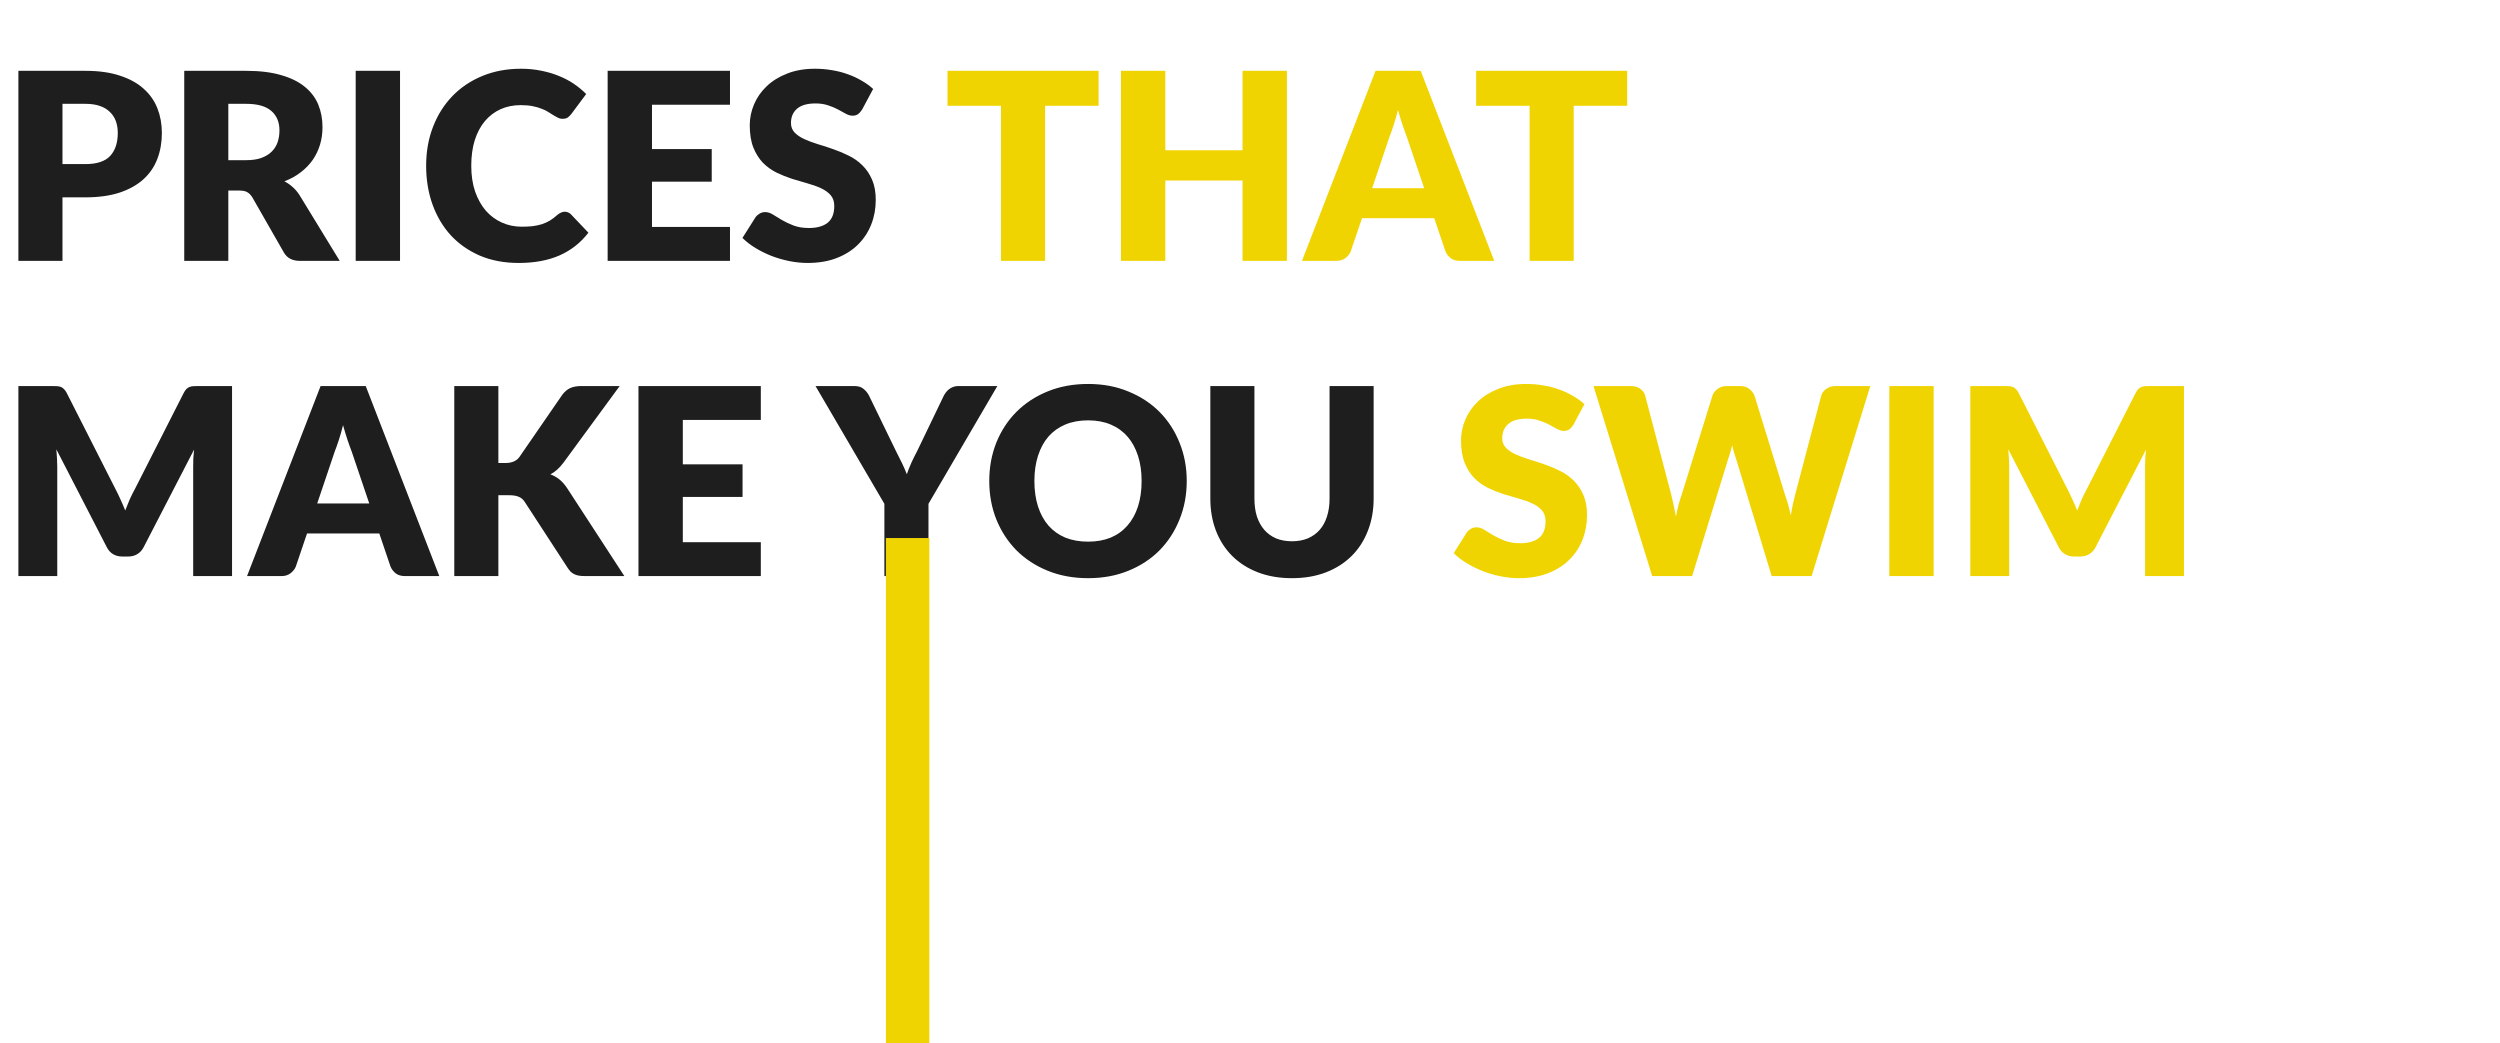<svg width="460" height="192" viewBox="0 0 460 192" fill="none" xmlns="http://www.w3.org/2000/svg">
<path d="M15.72 30.192C17.832 30.192 19.352 29.688 20.28 28.68C21.208 27.672 21.672 26.264 21.672 24.456C21.672 23.656 21.552 22.928 21.312 22.272C21.072 21.616 20.704 21.056 20.208 20.592C19.728 20.112 19.112 19.744 18.36 19.488C17.624 19.232 16.744 19.104 15.72 19.104H11.496V30.192H15.72ZM15.72 13.032C18.184 13.032 20.296 13.328 22.056 13.92C23.832 14.496 25.288 15.296 26.424 16.32C27.576 17.344 28.424 18.552 28.968 19.944C29.512 21.336 29.784 22.84 29.784 24.456C29.784 26.2 29.504 27.8 28.944 29.256C28.384 30.712 27.528 31.96 26.376 33C25.224 34.04 23.76 34.856 21.984 35.448C20.224 36.024 18.136 36.312 15.72 36.312H11.496V48H3.384V13.032H15.72ZM45.276 29.472C46.38 29.472 47.316 29.336 48.084 29.064C48.868 28.776 49.508 28.384 50.004 27.888C50.5 27.392 50.86 26.816 51.084 26.16C51.308 25.488 51.42 24.768 51.42 24C51.42 22.464 50.916 21.264 49.908 20.4C48.916 19.536 47.372 19.104 45.276 19.104H42.012V29.472H45.276ZM62.508 48H55.164C53.804 48 52.828 47.488 52.236 46.464L46.428 36.312C46.156 35.88 45.852 35.568 45.516 35.376C45.18 35.168 44.7 35.064 44.076 35.064H42.012V48H33.9V13.032H45.276C47.804 13.032 49.956 13.296 51.732 13.824C53.524 14.336 54.98 15.056 56.1 15.984C57.236 16.912 58.06 18.008 58.572 19.272C59.084 20.536 59.34 21.912 59.34 23.4C59.34 24.536 59.188 25.608 58.884 26.616C58.58 27.624 58.132 28.56 57.54 29.424C56.948 30.272 56.212 31.032 55.332 31.704C54.468 32.376 53.468 32.928 52.332 33.36C52.86 33.632 53.356 33.976 53.82 34.392C54.284 34.792 54.7 35.272 55.068 35.832L62.508 48ZM73.606 48H65.447V13.032H73.606V48ZM103.921 38.952C104.113 38.952 104.305 38.992 104.497 39.072C104.689 39.136 104.873 39.256 105.049 39.432L108.265 42.816C106.857 44.656 105.089 46.048 102.961 46.992C100.849 47.92 98.345 48.384 95.449 48.384C92.793 48.384 90.409 47.936 88.297 47.04C86.201 46.128 84.417 44.88 82.945 43.296C81.489 41.696 80.369 39.808 79.585 37.632C78.801 35.44 78.409 33.064 78.409 30.504C78.409 27.896 78.833 25.504 79.681 23.328C80.529 21.136 81.721 19.248 83.257 17.664C84.793 16.08 86.633 14.848 88.777 13.968C90.921 13.088 93.281 12.648 95.857 12.648C97.169 12.648 98.401 12.768 99.553 13.008C100.721 13.232 101.809 13.552 102.817 13.968C103.825 14.368 104.753 14.856 105.601 15.432C106.449 16.008 107.201 16.632 107.857 17.304L105.121 20.976C104.945 21.2 104.737 21.408 104.497 21.6C104.257 21.776 103.921 21.864 103.489 21.864C103.201 21.864 102.929 21.8 102.673 21.672C102.417 21.544 102.145 21.392 101.857 21.216C101.569 21.024 101.249 20.824 100.897 20.616C100.561 20.392 100.153 20.192 99.673 20.016C99.209 19.824 98.657 19.664 98.017 19.536C97.393 19.408 96.657 19.344 95.809 19.344C94.465 19.344 93.233 19.592 92.113 20.088C91.009 20.584 90.049 21.312 89.233 22.272C88.433 23.216 87.809 24.384 87.361 25.776C86.929 27.152 86.713 28.728 86.713 30.504C86.713 32.296 86.953 33.888 87.433 35.28C87.929 36.672 88.593 37.848 89.425 38.808C90.273 39.752 91.257 40.472 92.377 40.968C93.497 41.464 94.697 41.712 95.977 41.712C96.713 41.712 97.385 41.68 97.993 41.616C98.601 41.536 99.169 41.416 99.697 41.256C100.225 41.08 100.721 40.856 101.185 40.584C101.649 40.296 102.121 39.936 102.601 39.504C102.793 39.344 103.001 39.216 103.225 39.12C103.449 39.008 103.681 38.952 103.921 38.952ZM119.966 19.272V27.432H130.958V33.432H119.966V41.76H134.318V48H111.806V13.032H134.318V19.272H119.966ZM158.642 20.136C158.402 20.52 158.146 20.808 157.874 21C157.618 21.192 157.282 21.288 156.866 21.288C156.498 21.288 156.098 21.176 155.666 20.952C155.25 20.712 154.77 20.448 154.226 20.16C153.698 19.872 153.09 19.616 152.402 19.392C151.714 19.152 150.93 19.032 150.049 19.032C148.53 19.032 147.394 19.36 146.642 20.016C145.906 20.656 145.538 21.528 145.538 22.632C145.538 23.336 145.762 23.92 146.21 24.384C146.658 24.848 147.242 25.248 147.962 25.584C148.698 25.92 149.53 26.232 150.458 26.52C151.402 26.792 152.362 27.104 153.338 27.456C154.314 27.792 155.266 28.192 156.194 28.656C157.138 29.12 157.97 29.712 158.69 30.432C159.426 31.152 160.018 32.032 160.466 33.072C160.914 34.096 161.138 35.336 161.138 36.792C161.138 38.408 160.858 39.92 160.298 41.328C159.738 42.736 158.922 43.968 157.85 45.024C156.794 46.064 155.482 46.888 153.914 47.496C152.362 48.088 150.594 48.384 148.609 48.384C147.522 48.384 146.41 48.272 145.274 48.048C144.154 47.824 143.066 47.512 142.01 47.112C140.954 46.696 139.962 46.208 139.034 45.648C138.106 45.088 137.298 44.464 136.61 43.776L139.01 39.984C139.202 39.712 139.45 39.488 139.754 39.312C140.074 39.12 140.418 39.024 140.786 39.024C141.266 39.024 141.746 39.176 142.226 39.48C142.722 39.784 143.274 40.12 143.882 40.488C144.506 40.856 145.218 41.192 146.018 41.496C146.818 41.8 147.762 41.952 148.85 41.952C150.322 41.952 151.466 41.632 152.282 40.992C153.098 40.336 153.506 39.304 153.506 37.896C153.506 37.08 153.282 36.416 152.834 35.904C152.386 35.392 151.794 34.968 151.058 34.632C150.338 34.296 149.514 34 148.586 33.744C147.658 33.488 146.706 33.208 145.73 32.904C144.754 32.584 143.802 32.2 142.874 31.752C141.946 31.288 141.114 30.688 140.378 29.952C139.658 29.2 139.074 28.272 138.626 27.168C138.178 26.048 137.954 24.672 137.954 23.04C137.954 21.728 138.218 20.448 138.746 19.2C139.274 17.952 140.05 16.84 141.074 15.864C142.098 14.888 143.354 14.112 144.842 13.536C146.33 12.944 148.034 12.648 149.954 12.648C151.026 12.648 152.066 12.736 153.074 12.912C154.098 13.072 155.066 13.32 155.978 13.656C156.89 13.976 157.738 14.368 158.522 14.832C159.322 15.28 160.034 15.792 160.658 16.368L158.642 20.136ZM42.696 71.032V106H35.544V85.888C35.544 85.424 35.552 84.92 35.568 84.376C35.6 83.832 35.648 83.28 35.712 82.72L26.424 100.696C26.136 101.256 25.744 101.68 25.248 101.968C24.768 102.256 24.216 102.4 23.592 102.4H22.488C21.864 102.4 21.304 102.256 20.808 101.968C20.328 101.68 19.944 101.256 19.656 100.696L10.368 82.672C10.416 83.248 10.456 83.816 10.488 84.376C10.52 84.92 10.536 85.424 10.536 85.888V106H3.384V71.032H9.576C9.928 71.032 10.232 71.04 10.488 71.056C10.76 71.072 11 71.12 11.208 71.2C11.416 71.28 11.6 71.408 11.76 71.584C11.936 71.744 12.104 71.976 12.264 72.28L21.264 90.016C21.584 90.624 21.888 91.256 22.176 91.912C22.48 92.568 22.768 93.24 23.04 93.928C23.312 93.224 23.592 92.536 23.88 91.864C24.184 91.192 24.504 90.552 24.84 89.944L33.816 72.28C33.976 71.976 34.136 71.744 34.296 71.584C34.472 71.408 34.664 71.28 34.872 71.2C35.08 71.12 35.312 71.072 35.568 71.056C35.84 71.04 36.152 71.032 36.504 71.032H42.696ZM67.942 92.632L64.702 83.056C64.462 82.448 64.206 81.736 63.934 80.92C63.662 80.088 63.39 79.192 63.118 78.232C62.878 79.208 62.622 80.112 62.35 80.944C62.078 81.776 61.822 82.496 61.582 83.104L58.366 92.632H67.942ZM80.83 106H74.542C73.838 106 73.27 105.84 72.838 105.52C72.406 105.184 72.078 104.76 71.854 104.248L69.79 98.152H56.494L54.43 104.248C54.254 104.696 53.934 105.104 53.47 105.472C53.022 105.824 52.462 106 51.79 106H45.454L58.99 71.032H67.294L80.83 106ZM91.699 85.192H92.995C94.195 85.192 95.059 84.816 95.587 84.064L103.459 72.64C103.923 72.032 104.419 71.616 104.947 71.392C105.491 71.152 106.163 71.032 106.963 71.032H114.019L103.651 85.168C102.915 86.144 102.123 86.848 101.275 87.28C101.883 87.504 102.435 87.816 102.931 88.216C103.427 88.616 103.891 89.136 104.323 89.776L114.883 106H107.635C107.171 106 106.771 105.968 106.435 105.904C106.115 105.84 105.835 105.744 105.595 105.616C105.355 105.488 105.147 105.336 104.971 105.16C104.795 104.968 104.627 104.752 104.467 104.512L96.547 92.344C96.259 91.896 95.891 91.584 95.443 91.408C95.011 91.216 94.419 91.12 93.667 91.12H91.699V106H83.587V71.032H91.699V85.192ZM125.638 77.272V85.432H136.63V91.432H125.638V99.76H139.99V106H117.478V71.032H139.99V77.272H125.638ZM170.839 92.704V106H162.727V92.704L150.055 71.032H157.207C157.911 71.032 158.463 71.2 158.863 71.536C159.279 71.856 159.623 72.272 159.895 72.784L164.839 82.96C165.255 83.76 165.631 84.512 165.967 85.216C166.303 85.904 166.599 86.584 166.855 87.256C167.095 86.568 167.367 85.88 167.671 85.192C167.991 84.488 168.359 83.744 168.775 82.96L173.671 72.784C173.783 72.576 173.919 72.368 174.079 72.16C174.239 71.952 174.423 71.768 174.631 71.608C174.855 71.432 175.103 71.296 175.375 71.2C175.663 71.088 175.975 71.032 176.311 71.032H183.511L170.839 92.704ZM218.36 88.504C218.36 91.032 217.92 93.384 217.04 95.56C216.176 97.736 214.952 99.632 213.368 101.248C211.784 102.848 209.872 104.104 207.632 105.016C205.408 105.928 202.936 106.384 200.216 106.384C197.496 106.384 195.016 105.928 192.776 105.016C190.536 104.104 188.616 102.848 187.016 101.248C185.432 99.632 184.2 97.736 183.32 95.56C182.456 93.384 182.024 91.032 182.024 88.504C182.024 85.976 182.456 83.624 183.32 81.448C184.2 79.272 185.432 77.384 187.016 75.784C188.616 74.184 190.536 72.928 192.776 72.016C195.016 71.104 197.496 70.648 200.216 70.648C202.936 70.648 205.408 71.112 207.632 72.04C209.872 72.952 211.784 74.208 213.368 75.808C214.952 77.408 216.176 79.296 217.04 81.472C217.92 83.648 218.36 85.992 218.36 88.504ZM210.056 88.504C210.056 86.776 209.832 85.224 209.384 83.848C208.936 82.456 208.288 81.28 207.44 80.32C206.608 79.36 205.584 78.624 204.368 78.112C203.152 77.6 201.768 77.344 200.216 77.344C198.648 77.344 197.248 77.6 196.016 78.112C194.8 78.624 193.768 79.36 192.92 80.32C192.088 81.28 191.448 82.456 191 83.848C190.552 85.224 190.328 86.776 190.328 88.504C190.328 90.248 190.552 91.816 191 93.208C191.448 94.584 192.088 95.752 192.92 96.712C193.768 97.672 194.8 98.408 196.016 98.92C197.248 99.416 198.648 99.664 200.216 99.664C201.768 99.664 203.152 99.416 204.368 98.92C205.584 98.408 206.608 97.672 207.44 96.712C208.288 95.752 208.936 94.584 209.384 93.208C209.832 91.816 210.056 90.248 210.056 88.504ZM237.726 99.592C238.814 99.592 239.782 99.416 240.63 99.064C241.494 98.696 242.222 98.176 242.814 97.504C243.406 96.832 243.854 96.016 244.158 95.056C244.478 94.08 244.638 92.976 244.638 91.744V71.032H252.75V91.744C252.75 93.888 252.398 95.856 251.694 97.648C251.006 99.44 250.014 100.984 248.718 102.28C247.422 103.576 245.846 104.584 243.99 105.304C242.134 106.024 240.046 106.384 237.726 106.384C235.39 106.384 233.294 106.024 231.438 105.304C229.582 104.584 228.006 103.576 226.71 102.28C225.414 100.984 224.422 99.44 223.734 97.648C223.046 95.856 222.702 93.888 222.702 91.744V71.032H230.814V91.72C230.814 92.952 230.966 94.056 231.27 95.032C231.59 95.992 232.046 96.816 232.638 97.504C233.23 98.176 233.95 98.696 234.798 99.064C235.662 99.416 236.638 99.592 237.726 99.592Z" fill="#1E1E1E"/>
<path d="M202.137 19.464H192.297V48H184.185V19.464H174.345V13.032H202.137V19.464ZM236.787 13.032V48H228.627V33.216H214.419V48H206.259V13.032H214.419V27.648H228.627V13.032H236.787ZM262.052 34.632L258.812 25.056C258.572 24.448 258.316 23.736 258.044 22.92C257.772 22.088 257.5 21.192 257.228 20.232C256.988 21.208 256.732 22.112 256.46 22.944C256.188 23.776 255.932 24.496 255.692 25.104L252.476 34.632H262.052ZM274.94 48H268.652C267.948 48 267.38 47.84 266.948 47.52C266.516 47.184 266.188 46.76 265.964 46.248L263.9 40.152H250.604L248.54 46.248C248.364 46.696 248.044 47.104 247.58 47.472C247.132 47.824 246.572 48 245.9 48H239.563L253.1 13.032H261.404L274.94 48ZM299.403 19.464H289.563V48H281.451V19.464H271.611V13.032H299.403V19.464ZM289.517 78.136C289.277 78.52 289.021 78.808 288.749 79C288.493 79.192 288.157 79.288 287.741 79.288C287.373 79.288 286.973 79.176 286.541 78.952C286.125 78.712 285.645 78.448 285.101 78.16C284.573 77.872 283.965 77.616 283.277 77.392C282.589 77.152 281.805 77.032 280.924 77.032C279.405 77.032 278.269 77.36 277.517 78.016C276.781 78.656 276.413 79.528 276.413 80.632C276.413 81.336 276.637 81.92 277.085 82.384C277.533 82.848 278.117 83.248 278.837 83.584C279.573 83.92 280.405 84.232 281.333 84.52C282.277 84.792 283.237 85.104 284.213 85.456C285.189 85.792 286.141 86.192 287.069 86.656C288.013 87.12 288.845 87.712 289.565 88.432C290.301 89.152 290.893 90.032 291.341 91.072C291.789 92.096 292.013 93.336 292.013 94.792C292.013 96.408 291.733 97.92 291.173 99.328C290.613 100.736 289.797 101.968 288.725 103.024C287.669 104.064 286.357 104.888 284.789 105.496C283.237 106.088 281.469 106.384 279.484 106.384C278.397 106.384 277.285 106.272 276.149 106.048C275.029 105.824 273.941 105.512 272.885 105.112C271.829 104.696 270.837 104.208 269.909 103.648C268.981 103.088 268.173 102.464 267.485 101.776L269.885 97.984C270.077 97.712 270.325 97.488 270.629 97.312C270.949 97.12 271.293 97.024 271.661 97.024C272.141 97.024 272.621 97.176 273.101 97.48C273.597 97.784 274.149 98.12 274.757 98.488C275.381 98.856 276.093 99.192 276.893 99.496C277.693 99.8 278.637 99.952 279.725 99.952C281.197 99.952 282.341 99.632 283.157 98.992C283.973 98.336 284.381 97.304 284.381 95.896C284.381 95.08 284.157 94.416 283.709 93.904C283.261 93.392 282.669 92.968 281.933 92.632C281.213 92.296 280.389 92 279.461 91.744C278.533 91.488 277.581 91.208 276.605 90.904C275.629 90.584 274.677 90.2 273.749 89.752C272.821 89.288 271.989 88.688 271.253 87.952C270.533 87.2 269.949 86.272 269.501 85.168C269.053 84.048 268.829 82.672 268.829 81.04C268.829 79.728 269.093 78.448 269.621 77.2C270.149 75.952 270.925 74.84 271.949 73.864C272.973 72.888 274.229 72.112 275.717 71.536C277.205 70.944 278.909 70.648 280.829 70.648C281.901 70.648 282.941 70.736 283.949 70.912C284.973 71.072 285.941 71.32 286.853 71.656C287.765 71.976 288.613 72.368 289.397 72.832C290.197 73.28 290.909 73.792 291.533 74.368L289.517 78.136ZM344.133 71.032L333.333 106H325.989L319.413 84.328C319.285 83.992 319.165 83.624 319.053 83.224C318.941 82.808 318.829 82.376 318.717 81.928C318.605 82.376 318.493 82.808 318.381 83.224C318.269 83.624 318.149 83.992 318.021 84.328L311.349 106H304.005L293.205 71.032H300.021C300.725 71.032 301.309 71.192 301.773 71.512C302.253 71.832 302.565 72.256 302.709 72.784L307.509 91.024C307.653 91.6 307.797 92.232 307.941 92.92C308.085 93.592 308.229 94.296 308.373 95.032C308.661 93.528 309.013 92.192 309.429 91.024L315.093 72.784C315.237 72.336 315.541 71.936 316.005 71.584C316.485 71.216 317.061 71.032 317.733 71.032H320.133C320.837 71.032 321.405 71.2 321.837 71.536C322.269 71.856 322.597 72.272 322.821 72.784L328.437 91.024C328.853 92.144 329.205 93.416 329.493 94.84C329.621 94.12 329.749 93.448 329.877 92.824C330.021 92.184 330.165 91.584 330.309 91.024L335.109 72.784C335.237 72.32 335.541 71.912 336.021 71.56C336.501 71.208 337.077 71.032 337.749 71.032H344.133ZM355.794 106H347.634V71.032H355.794V106ZM401.852 71.032V106H394.7V85.888C394.7 85.424 394.708 84.92 394.724 84.376C394.756 83.832 394.804 83.28 394.868 82.72L385.58 100.696C385.292 101.256 384.9 101.68 384.404 101.968C383.924 102.256 383.372 102.4 382.748 102.4H381.644C381.02 102.4 380.46 102.256 379.964 101.968C379.484 101.68 379.1 101.256 378.812 100.696L369.524 82.672C369.572 83.248 369.612 83.816 369.644 84.376C369.676 84.92 369.692 85.424 369.692 85.888V106H362.54V71.032H368.732C369.084 71.032 369.388 71.04 369.644 71.056C369.916 71.072 370.156 71.12 370.364 71.2C370.572 71.28 370.756 71.408 370.916 71.584C371.092 71.744 371.26 71.976 371.42 72.28L380.42 90.016C380.74 90.624 381.044 91.256 381.332 91.912C381.636 92.568 381.924 93.24 382.196 93.928C382.468 93.224 382.748 92.536 383.036 91.864C383.34 91.192 383.66 90.552 383.996 89.944L392.972 72.28C393.132 71.976 393.292 71.744 393.452 71.584C393.628 71.408 393.82 71.28 394.028 71.2C394.236 71.12 394.468 71.072 394.724 71.056C394.996 71.04 395.308 71.032 395.66 71.032H401.852Z" fill="#F0D402"/>
<rect x="163" y="99" width="8" height="93" fill="#F0D402"/>
</svg>
